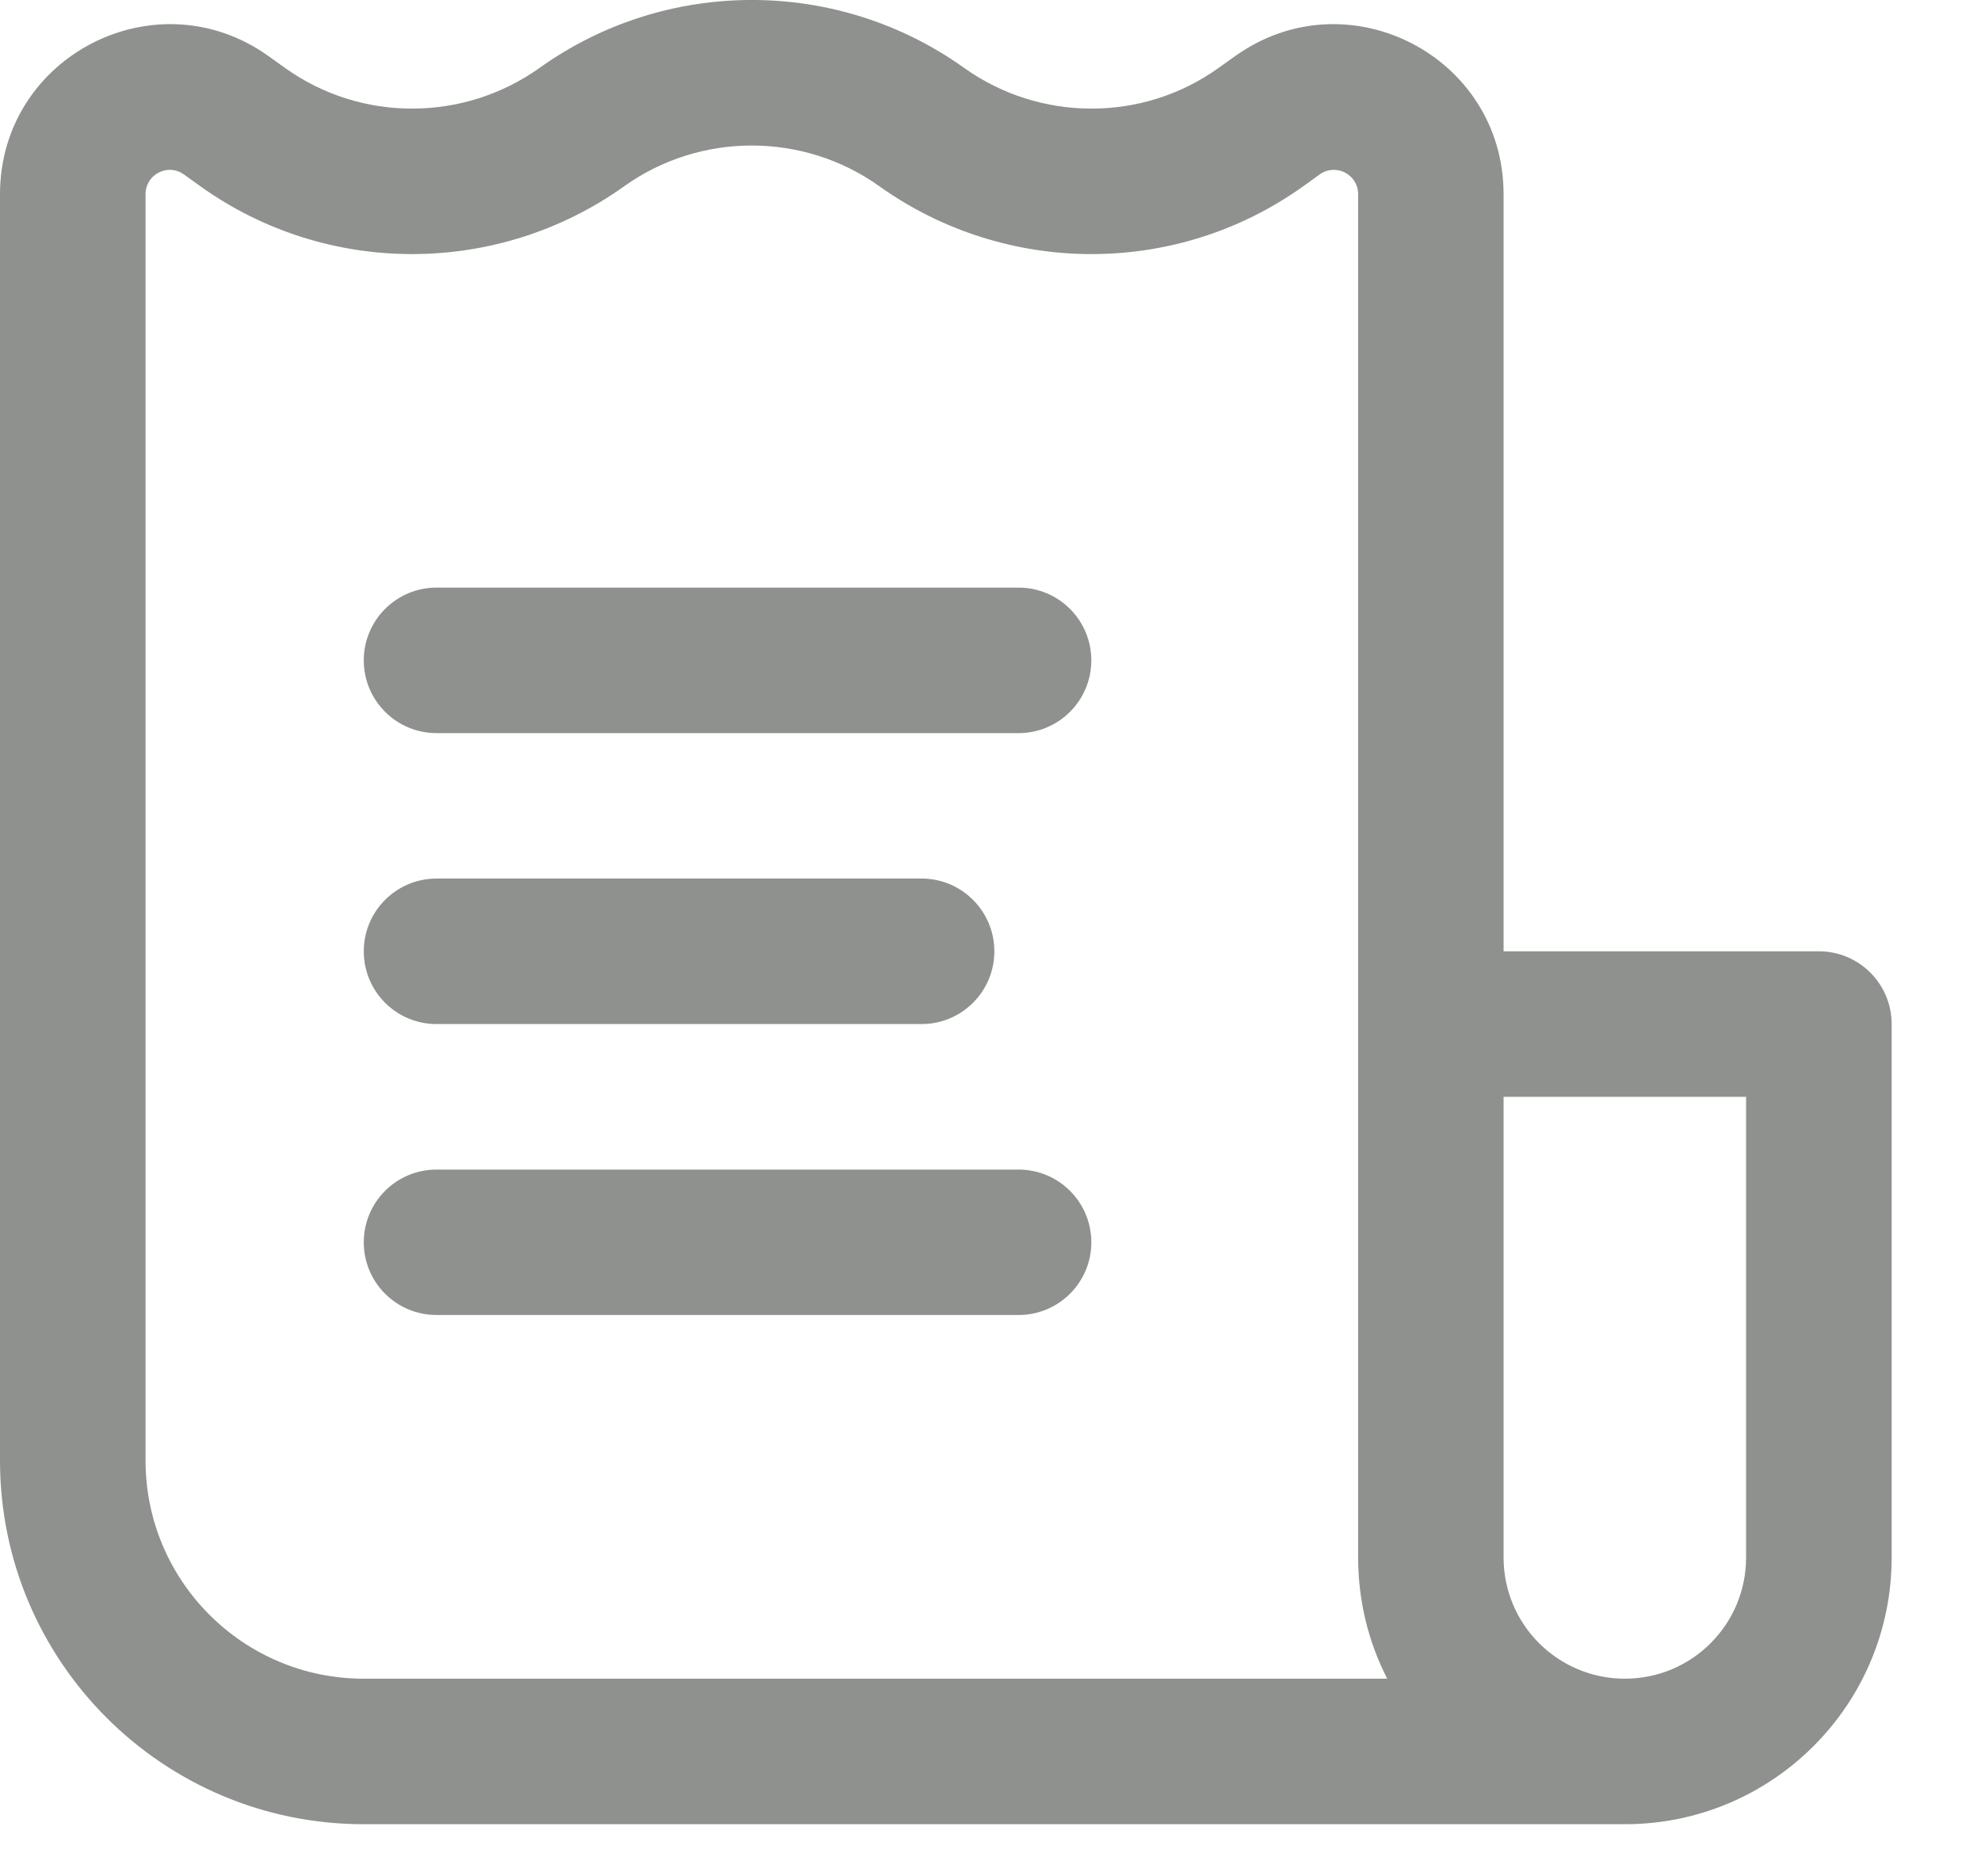 <svg width="19" height="18" viewBox="0 0 19 18" fill="none" xmlns="http://www.w3.org/2000/svg">
<path d="M10.467 6.335C10.467 5.95 10.155 5.637 9.769 5.637H4.187C3.801 5.637 3.489 5.95 3.489 6.335C3.489 6.72 3.801 7.033 4.187 7.033H9.769C10.155 7.033 10.467 6.72 10.467 6.335Z" fill="#8E918E"/>
<path d="M9.537 9.126C9.537 8.741 9.224 8.428 8.839 8.428H4.187C3.801 8.428 3.489 8.741 3.489 9.126C3.489 9.512 3.801 9.824 4.187 9.824H8.839C9.224 9.824 9.537 9.512 9.537 9.126Z" fill="#8E918E"/>
<path d="M9.769 11.22C10.155 11.22 10.467 11.532 10.467 11.918C10.467 12.303 10.155 12.615 9.769 12.615H4.187C3.801 12.615 3.489 12.303 3.489 11.918C3.489 11.532 3.801 11.22 4.187 11.22H9.769Z" fill="#8E918E"/>
<path fill-rule="evenodd" clip-rule="evenodd" d="M3.489 17.5H15.585C16.998 17.5 18.143 16.355 18.143 14.941V9.824C18.143 9.439 17.831 9.126 17.445 9.126H14.421V1.863C14.421 0.538 12.925 -0.232 11.847 0.538L11.684 0.654C10.958 1.173 9.974 1.171 9.245 0.65C8.031 -0.217 6.39 -0.217 5.177 0.65C4.447 1.171 3.464 1.173 2.737 0.654L2.575 0.538C1.497 -0.232 0 0.538 0 1.863V14.011C0 15.938 1.562 17.5 3.489 17.5ZM5.988 1.786C6.716 1.266 7.705 1.266 8.433 1.786C9.645 2.651 11.28 2.657 12.495 1.79L12.658 1.673C12.812 1.563 13.026 1.673 13.026 1.863V14.941C13.026 15.36 13.126 15.755 13.305 16.104H3.489C2.333 16.104 1.396 15.167 1.396 14.011V1.863C1.396 1.673 1.609 1.563 1.763 1.673L1.926 1.79C3.141 2.657 4.777 2.651 5.988 1.786ZM14.421 14.941V10.522H16.747V14.941C16.747 15.584 16.227 16.104 15.585 16.104C14.942 16.104 14.421 15.584 14.421 14.941Z" fill="#8E918E"/>
</svg>

